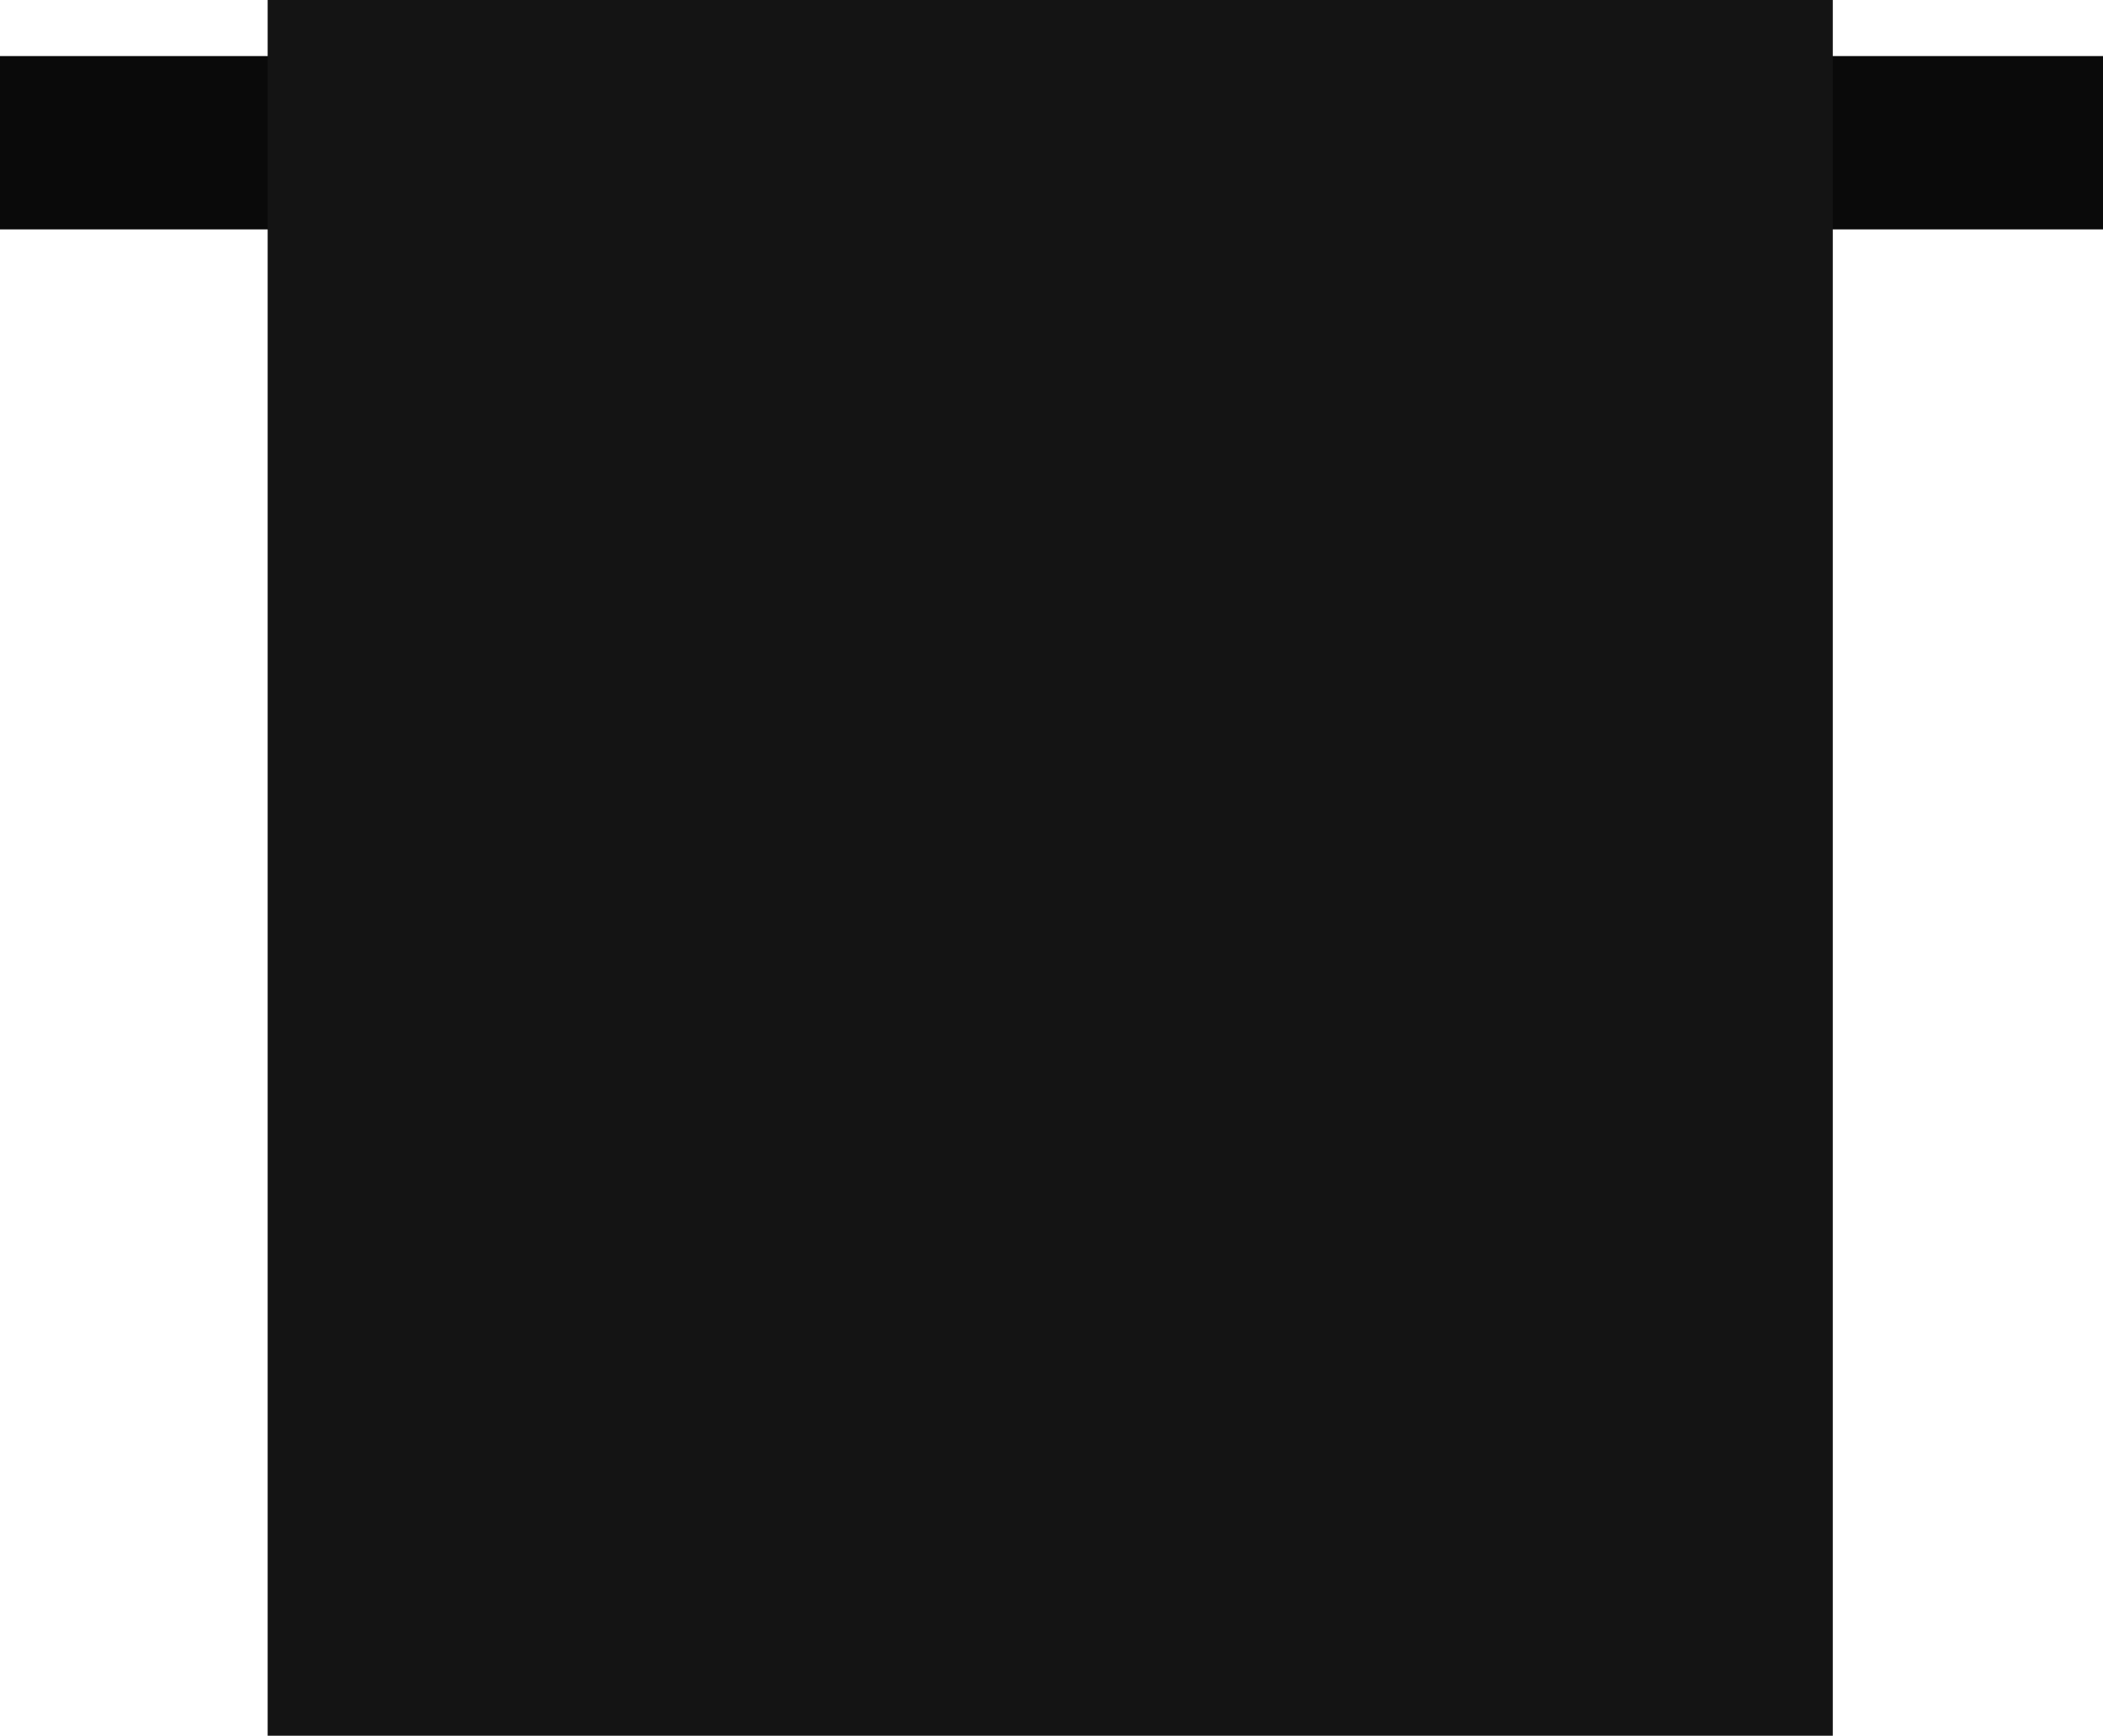 <?xml version="1.0" encoding="utf-8"?>
<!-- Generator: Adobe Illustrator 19.1.0, SVG Export Plug-In . SVG Version: 6.00 Build 0)  -->
<svg version="1.1" id="Layer_1" xmlns="http://www.w3.org/2000/svg" xmlns:xlink="http://www.w3.org/1999/xlink" x="0px" y="0px"
	 viewBox="0 0 82.5 68.1" style="enable-background:new 0 0 82.5 68.1;" xml:space="preserve">
<style type="text/css">
	.st0{fill:#0A0A0A;}
	.st1{fill:#141414;}
</style>
<rect y="2.2" class="st0" width="15.2" height="6.8"/>
<rect x="67.3" y="2.2" class="st0" width="15.2" height="6.8"/>
<polygon class="st1" points="41.2,0 10.5,0 10.5,68.1 41.2,68.1 71.9,68.1 71.9,0 "/>
</svg>
